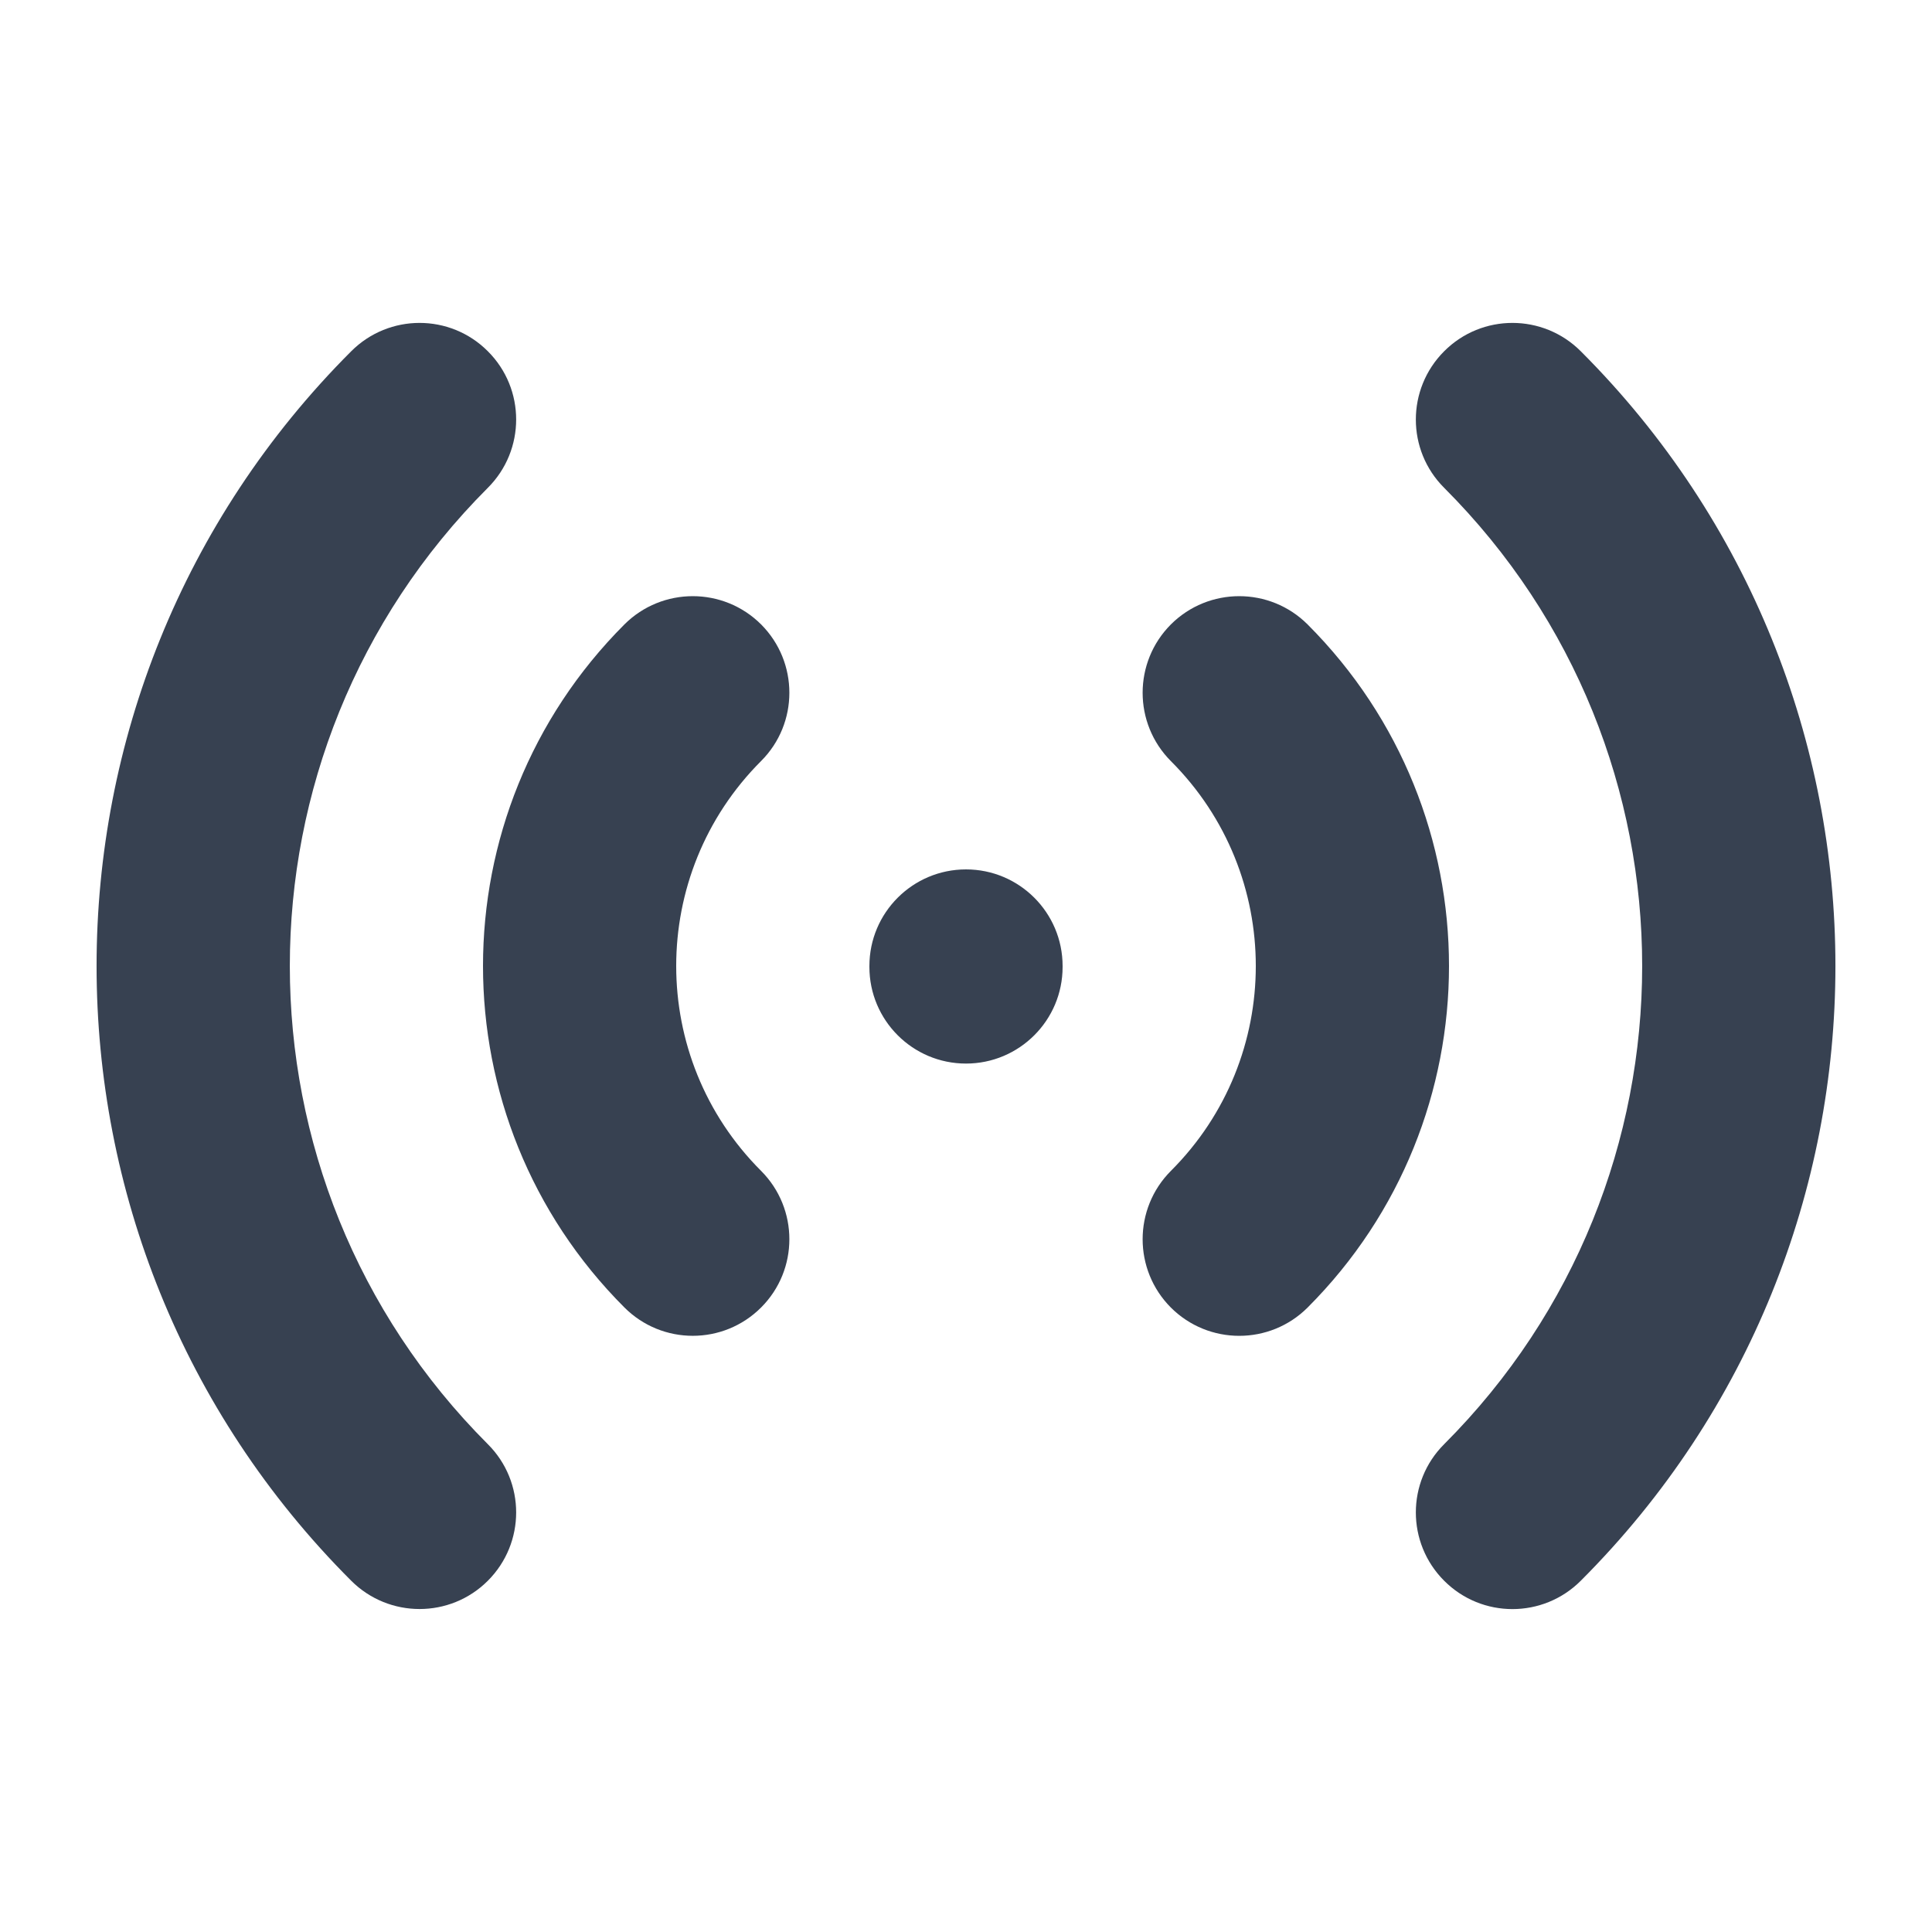 <svg width="20" height="20" viewBox="0 0 20 20" fill="none" xmlns="http://www.w3.org/2000/svg">
<path fill-rule="evenodd" clip-rule="evenodd" d="M5.05 3.636C5.441 4.026 5.441 4.659 5.05 5.05C2.317 7.784 2.317 12.216 5.05 14.95C5.441 15.34 5.441 15.973 5.05 16.364C4.66 16.754 4.027 16.754 3.636 16.364C0.121 12.849 0.121 7.151 3.636 3.636C4.027 3.245 4.66 3.245 5.05 3.636ZM14.95 3.636C15.34 3.245 15.973 3.245 16.364 3.636C19.879 7.151 19.879 12.849 16.364 16.364C15.973 16.755 15.34 16.755 14.95 16.364C14.559 15.973 14.559 15.34 14.95 14.95C17.683 12.216 17.683 7.784 14.95 5.05C14.559 4.66 14.559 4.027 14.95 3.636ZM7.879 6.464C8.269 6.855 8.269 7.488 7.879 7.878C6.707 9.05 6.707 10.95 7.879 12.121C8.269 12.512 8.269 13.145 7.879 13.535C7.488 13.926 6.855 13.926 6.464 13.535C4.512 11.583 4.512 8.417 6.464 6.464C6.855 6.074 7.488 6.074 7.879 6.464ZM12.121 6.464C12.512 6.074 13.145 6.074 13.536 6.464C15.488 8.417 15.488 11.583 13.536 13.536C13.145 13.926 12.512 13.926 12.121 13.536C11.731 13.145 11.731 12.512 12.121 12.121C13.293 10.95 13.293 9.05 12.121 7.879C11.731 7.488 11.731 6.855 12.121 6.464ZM10 9C10.552 9 11 9.448 11 10V10.01C11 10.562 10.552 11.01 10 11.01C9.448 11.01 9 10.562 9 10.01V10C9 9.448 9.448 9 10 9Z" fill="#374151"/>
</svg>

